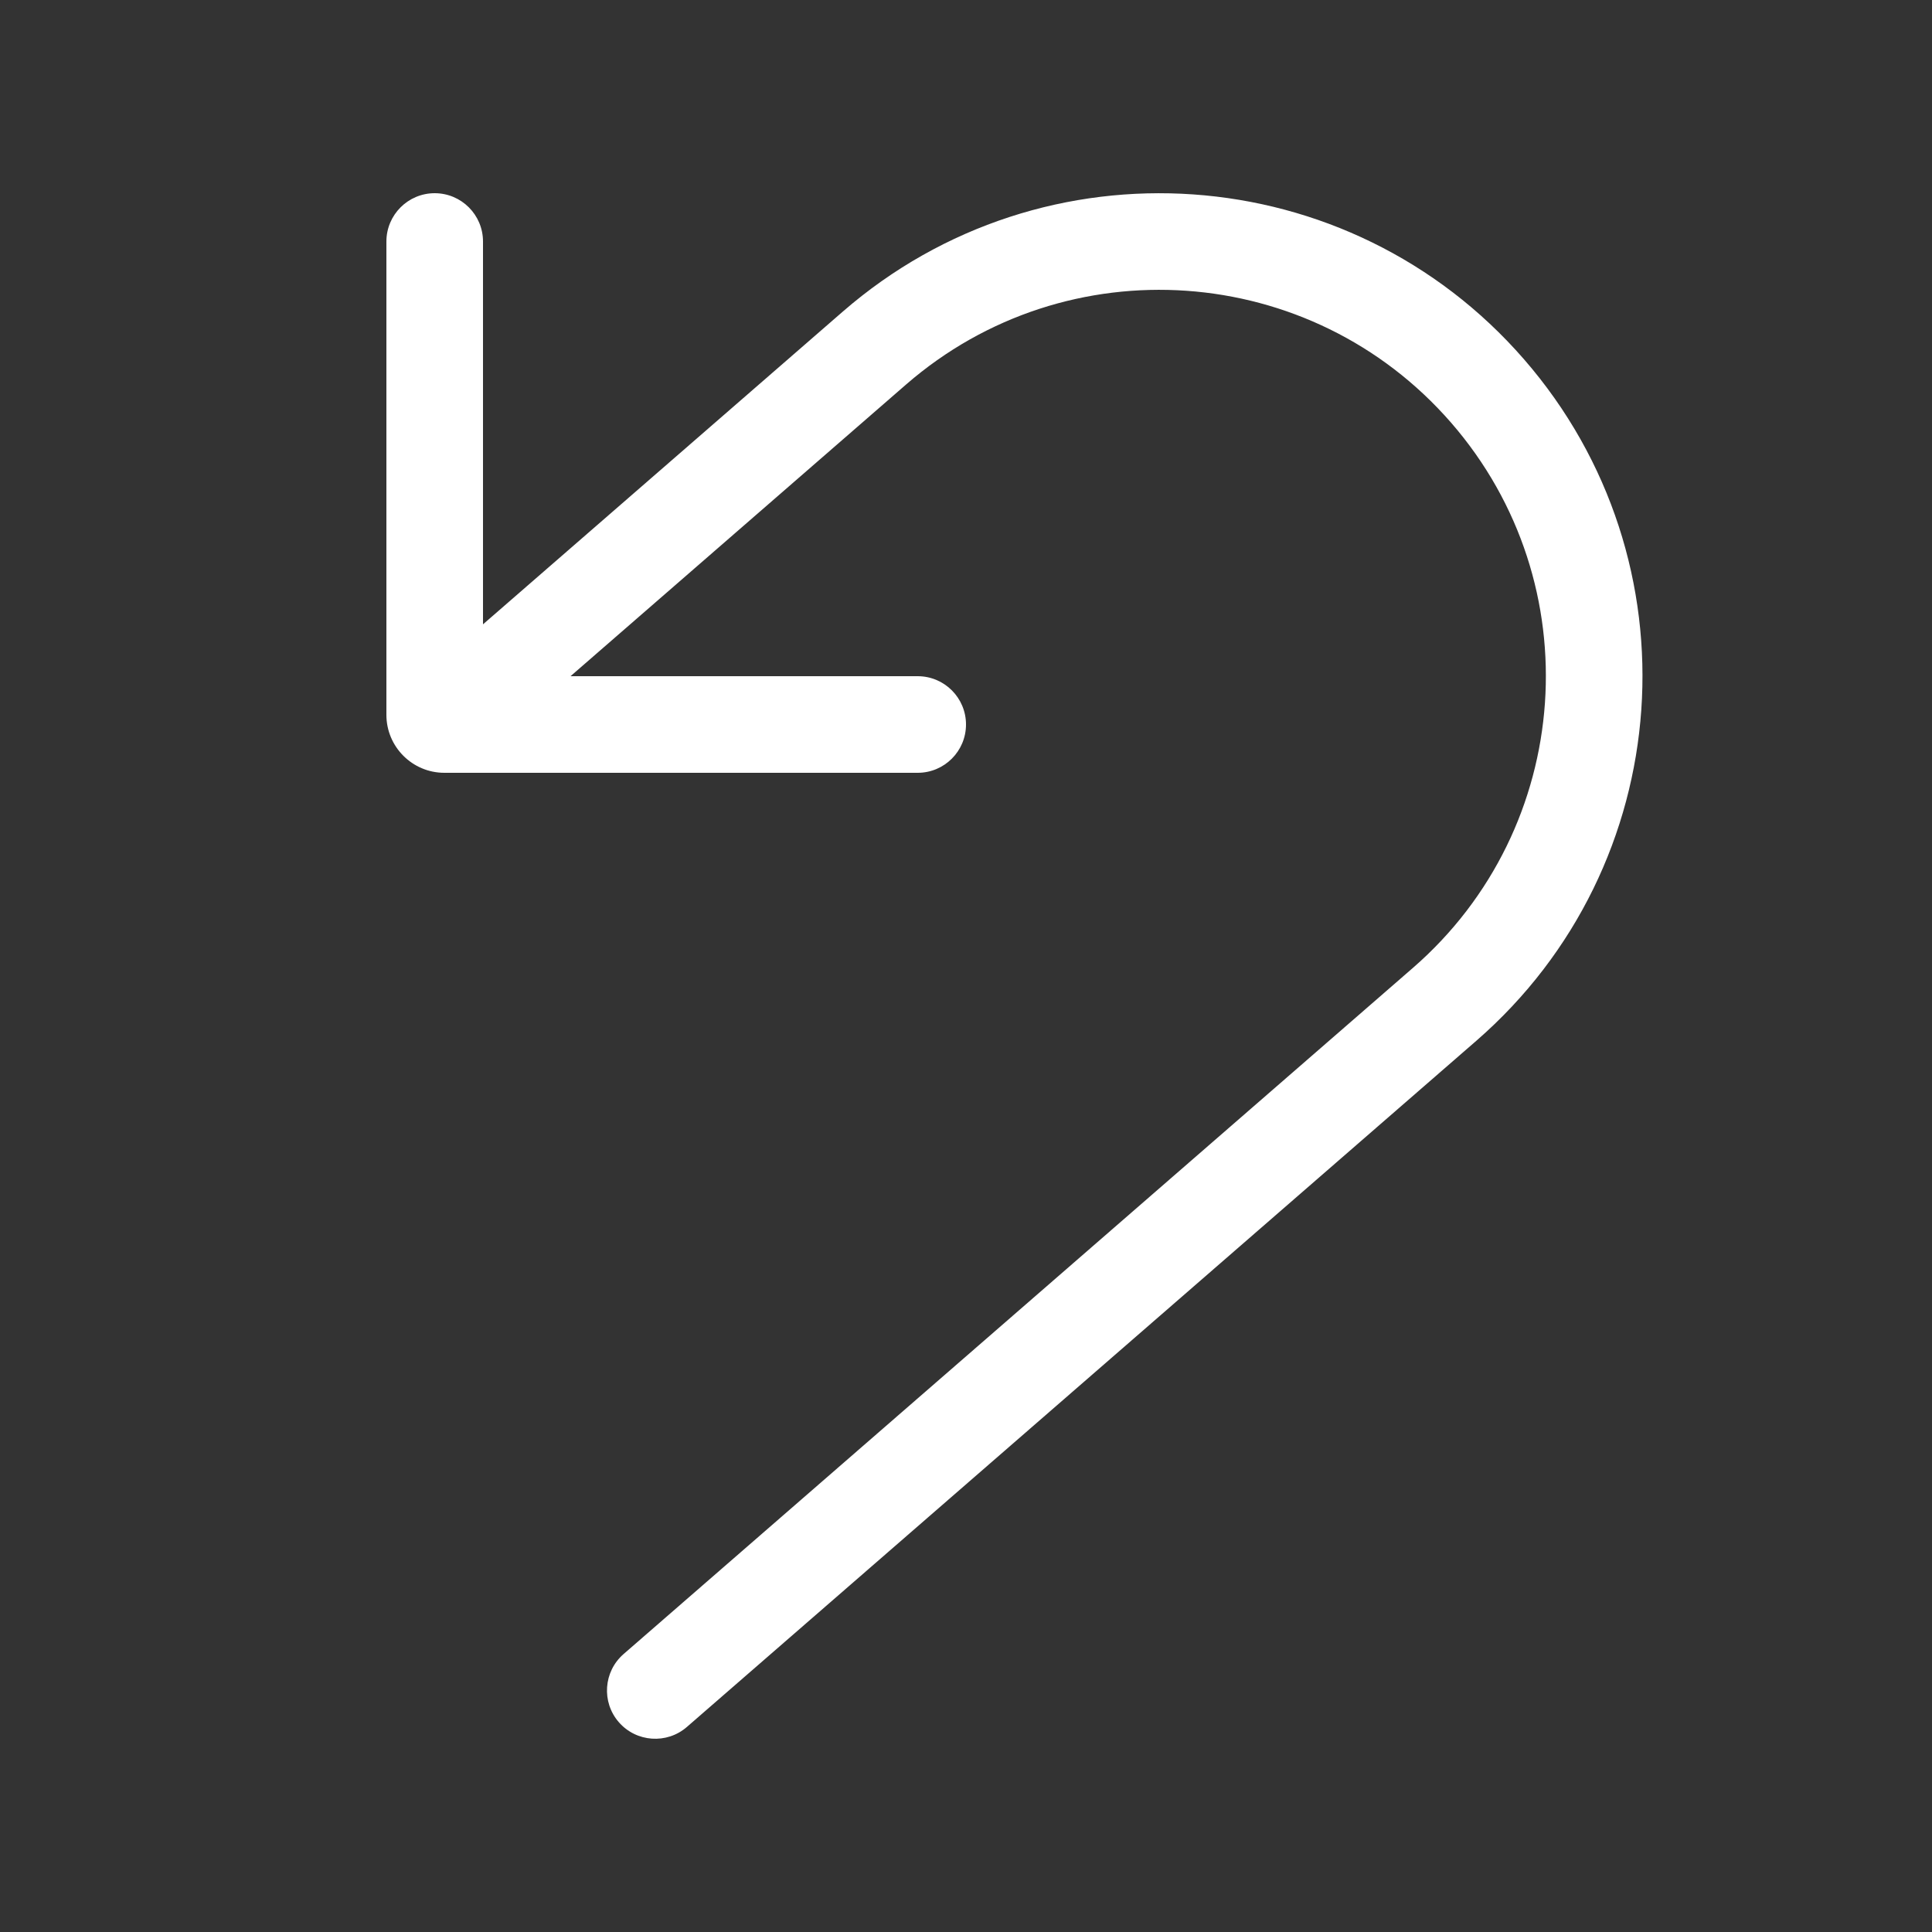<svg width="20" height="20" viewBox="0 0 20 20" fill="none" xmlns="http://www.w3.org/2000/svg">
<rect x="0" y="0" width="20" height="20" fill="#333333" stroke="none"/>
<path d="M5 2.5C5 2.224 4.776 2 4.5 2C4.224 2 4 2.224 4 2.5V7.4C4 7.731 4.269 8 4.6 8H9.5C9.776 8 10 7.776 10 7.5C10 7.224 9.776 7 9.5 7H5.906L9.379 3.981C11.046 2.532 13.572 2.709 15.022 4.376C16.471 6.043 16.294 8.57 14.627 10.019L6.455 17.123C6.247 17.304 6.225 17.62 6.406 17.828C6.587 18.036 6.903 18.058 7.111 17.877L15.283 10.774C17.367 8.962 17.588 5.804 15.777 3.72C13.965 1.636 10.807 1.415 8.723 3.227L5 6.463V2.5Z" fill="#ffffff"/>
</svg>
